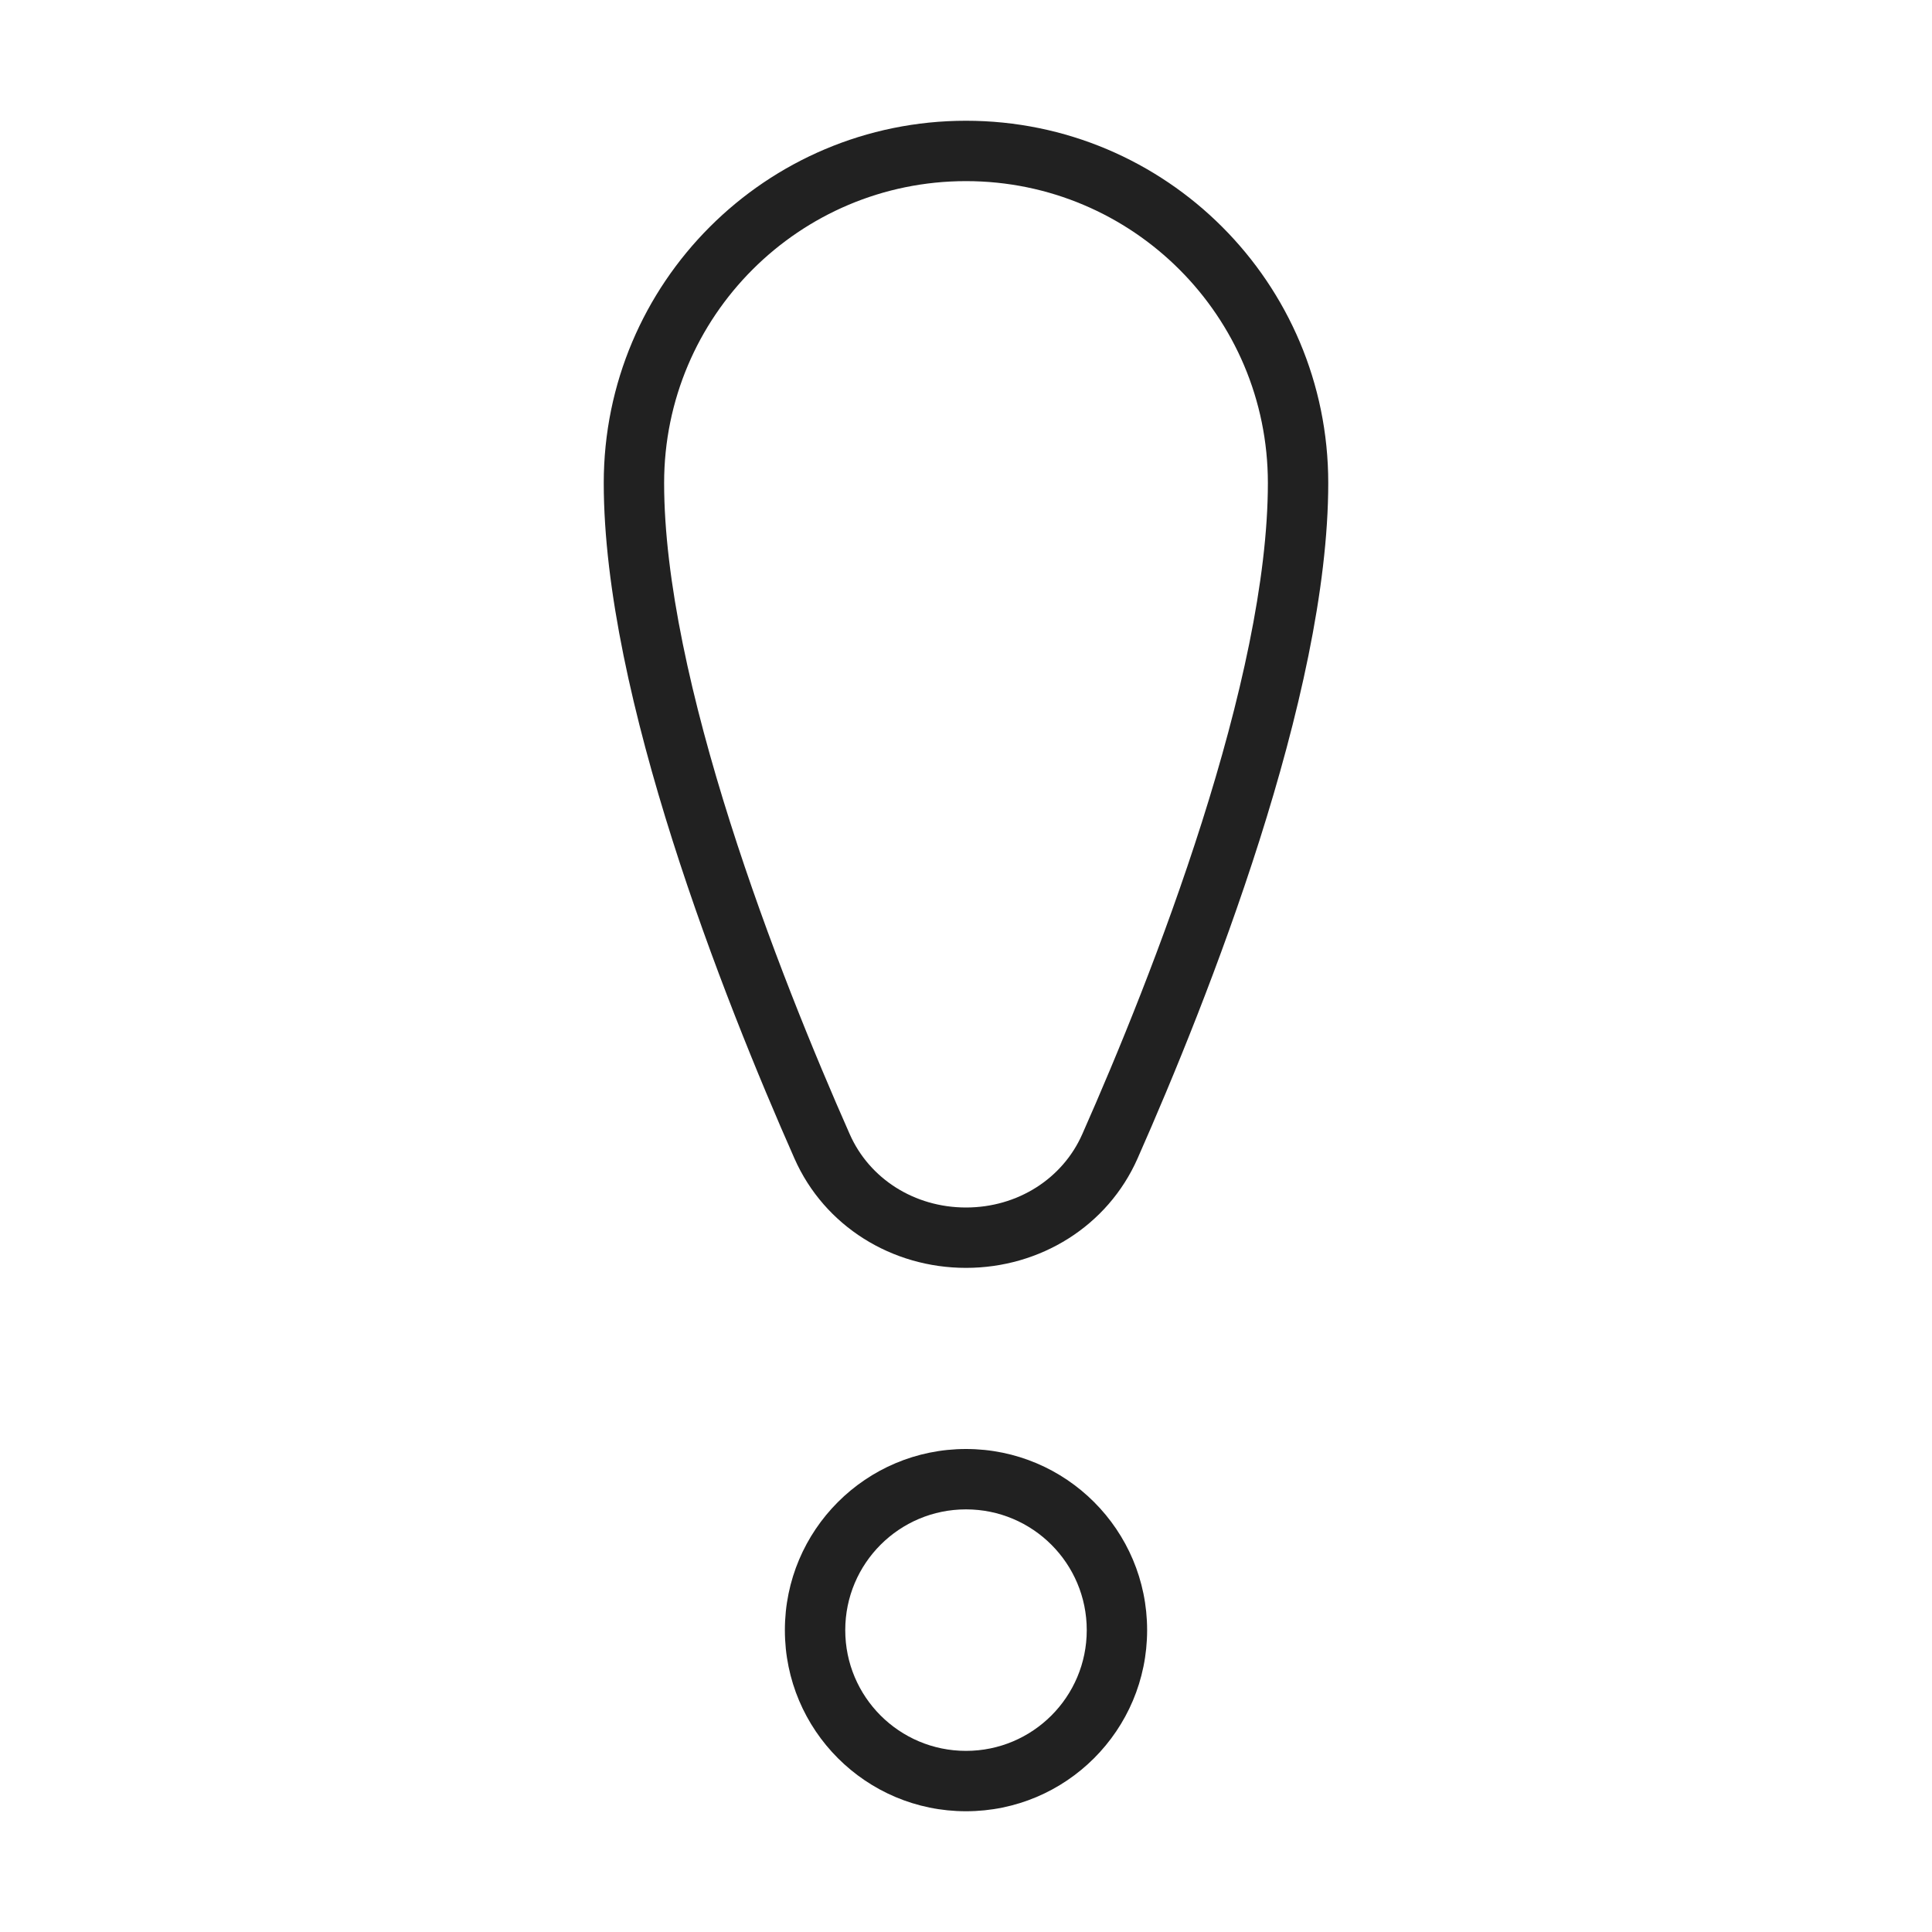 <svg width="32" height="32" viewBox="0 0 32 32" fill="none" xmlns="http://www.w3.org/2000/svg">
<path d="M16 2C12.686 2 10 4.686 10 8C10 11.523 11.986 16.536 13.159 19.189C13.655 20.311 14.774 21 16 21C17.226 21 18.345 20.311 18.841 19.189C20.014 16.536 22 11.523 22 8C22 4.686 19.314 2 16 2ZM11 8C11 5.239 13.239 3 16 3C18.761 3 21 5.239 21 8C21 9.605 20.541 11.622 19.907 13.618C19.279 15.596 18.505 17.477 17.926 18.785C17.6 19.524 16.853 20 16 20C15.147 20 14.4 19.524 14.074 18.785C13.495 17.477 12.721 15.596 12.093 13.618C11.459 11.622 11 9.605 11 8ZM19 27C19 28.657 17.657 30 16 30C14.343 30 13 28.657 13 27C13 25.343 14.343 24 16 24C17.657 24 19 25.343 19 27ZM18 27C18 25.895 17.105 25 16 25C14.895 25 14 25.895 14 27C14 28.105 14.895 29 16 29C17.105 29 18 28.105 18 27Z" fill="#212121"/>
</svg>
